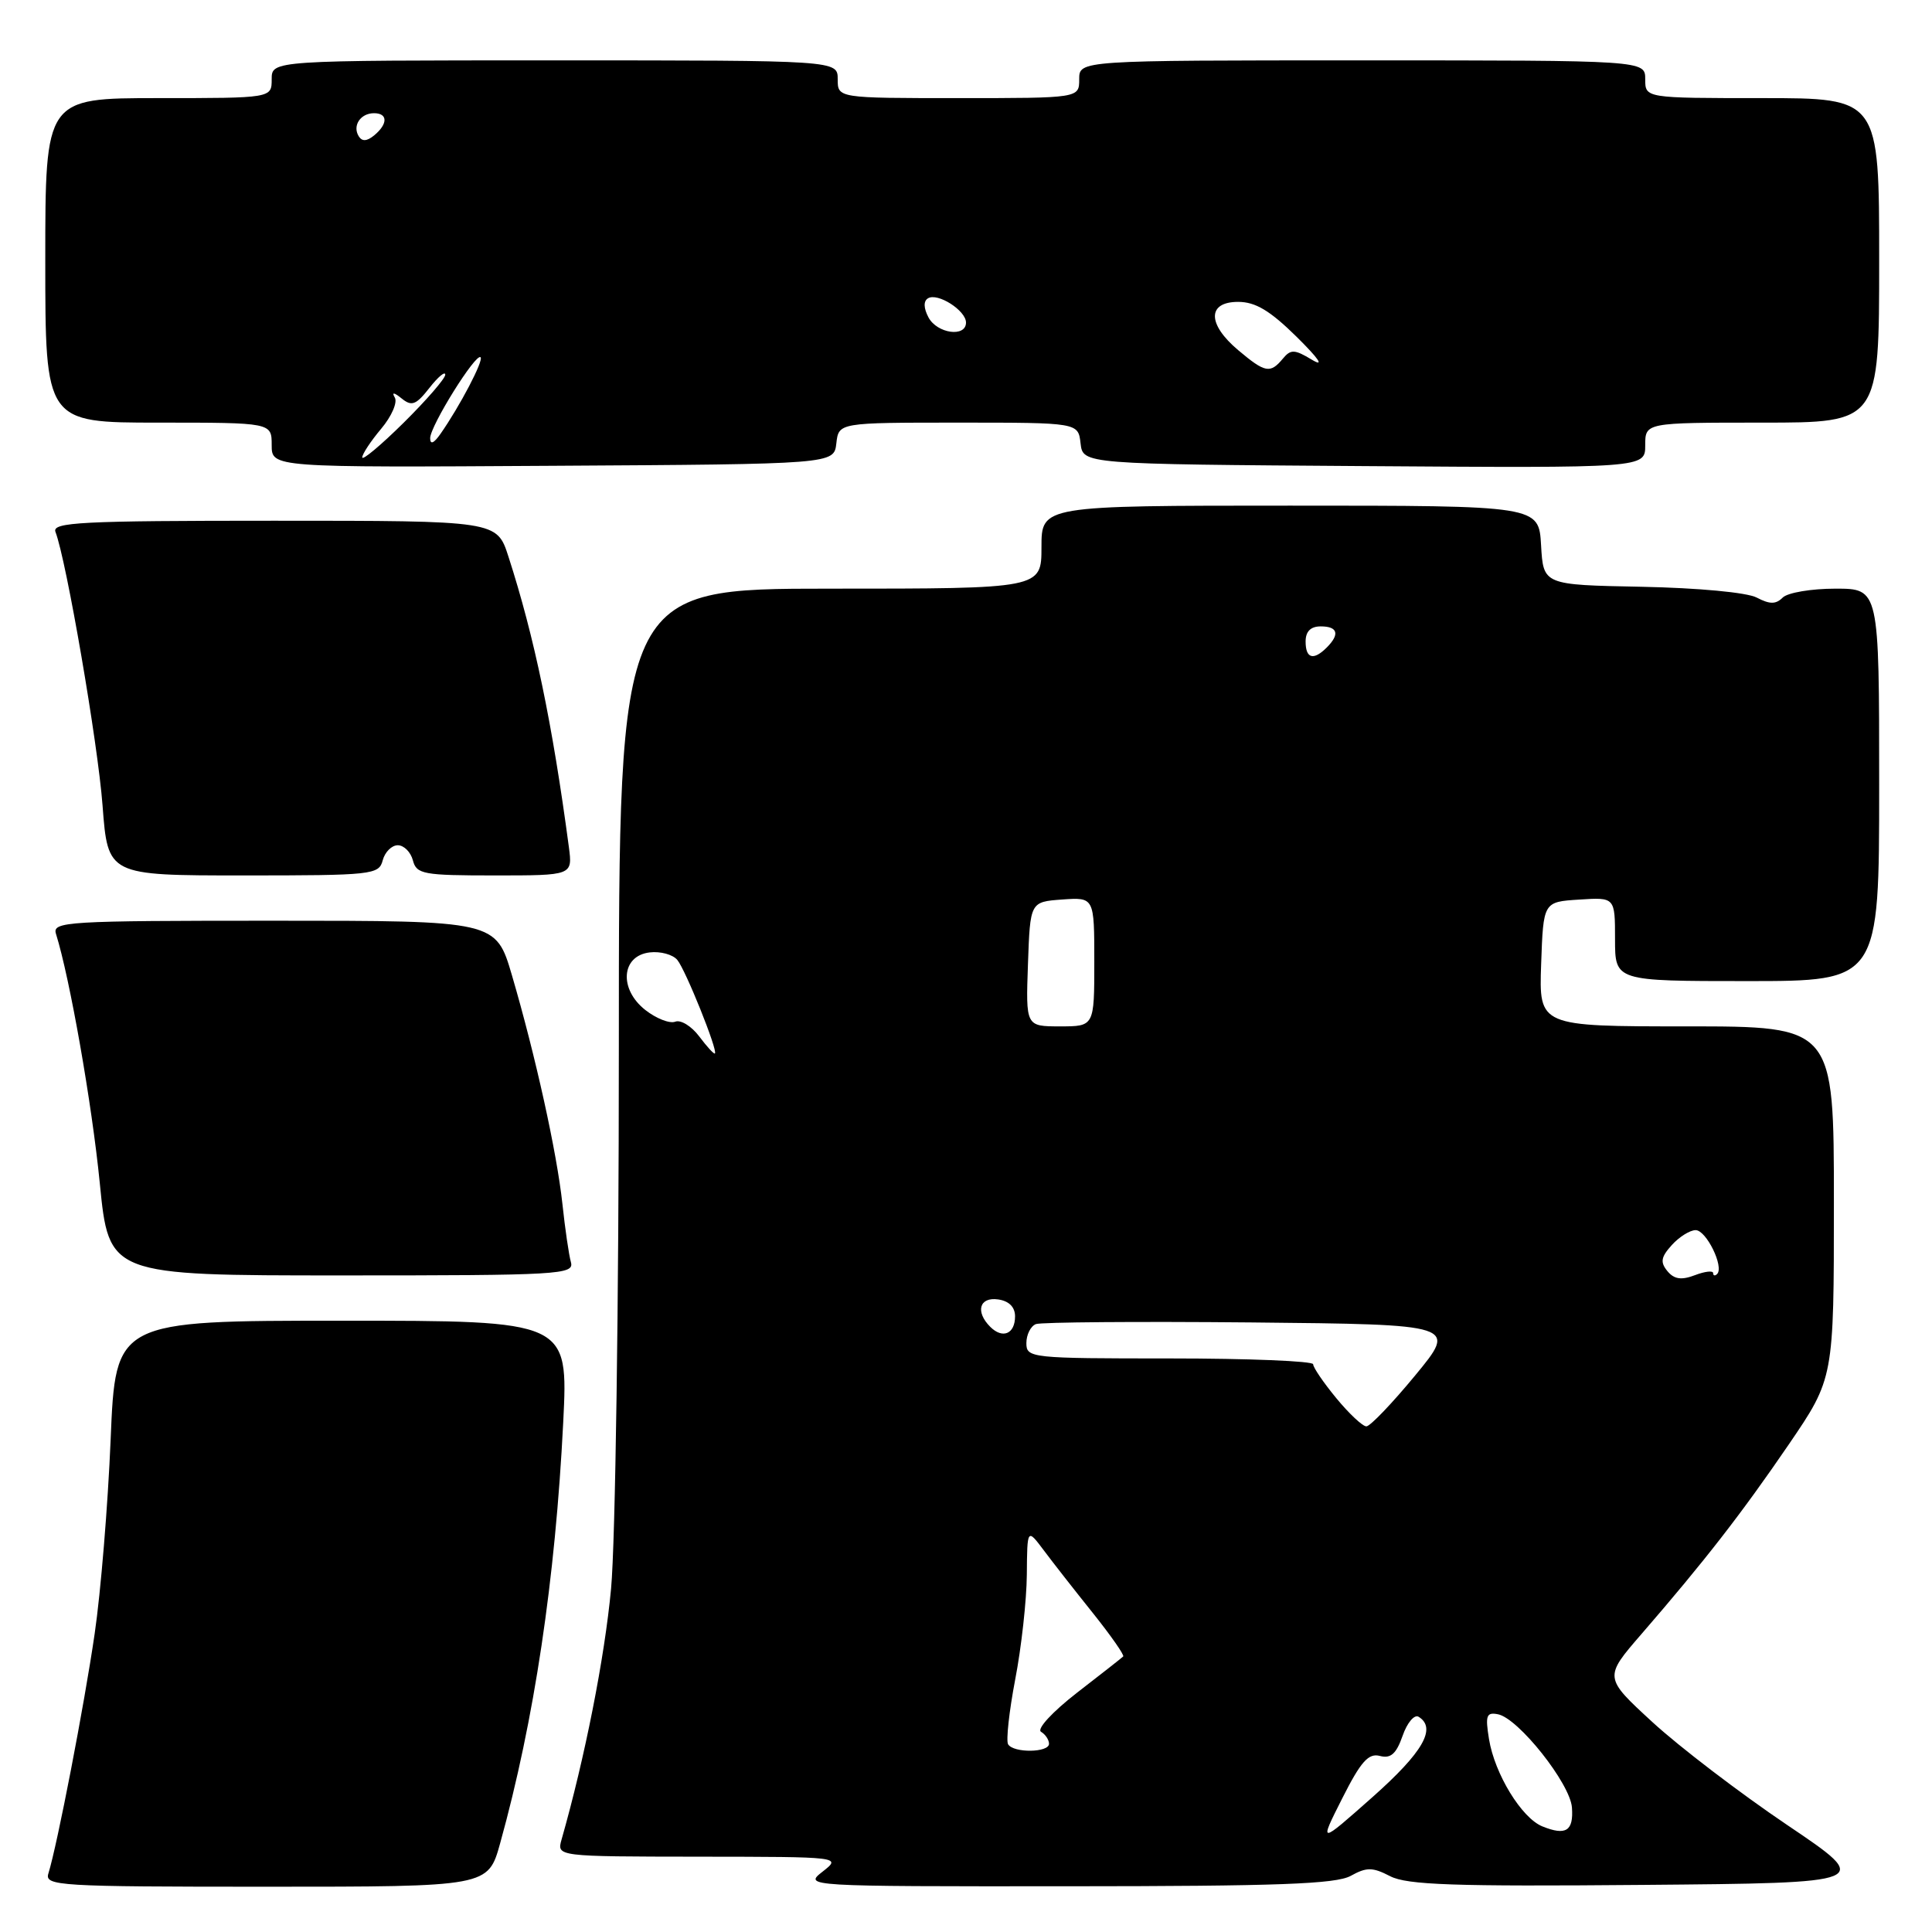 <?xml version="1.0" encoding="UTF-8" standalone="no"?>
<!DOCTYPE svg PUBLIC "-//W3C//DTD SVG 1.1//EN" "http://www.w3.org/Graphics/SVG/1.1/DTD/svg11.dtd" >
<svg xmlns="http://www.w3.org/2000/svg" xmlns:xlink="http://www.w3.org/1999/xlink" version="1.1" viewBox="0 0 256 256">
 <g >
 <path fill="currentColor"
d=" M 66.27 244.25 C 70.79 227.97 73.58 209.33 74.63 188.46 C 75.30 175.00 75.30 175.00 45.31 175.00 C 15.31 175.00 15.31 175.00 14.66 190.75 C 14.30 199.41 13.35 211.00 12.54 216.50 C 11.16 225.98 7.59 244.47 6.41 248.25 C 5.90 249.89 7.72 250.00 35.27 250.00 C 64.67 250.00 64.67 250.00 66.27 244.25 Z  M 178.98 248.56 C 181.09 247.39 181.87 247.40 184.21 248.61 C 186.44 249.76 192.67 249.98 217.58 249.76 C 248.20 249.50 248.20 249.50 236.81 241.82 C 230.54 237.59 222.52 231.46 218.97 228.20 C 212.52 222.27 212.52 222.27 217.51 216.51 C 225.88 206.84 230.76 200.56 237.02 191.40 C 243.00 182.63 243.00 182.63 243.00 159.31 C 243.00 136.00 243.00 136.00 223.46 136.00 C 203.92 136.00 203.92 136.00 204.21 127.75 C 204.50 119.50 204.50 119.50 209.25 119.20 C 214.00 118.89 214.00 118.89 214.00 124.45 C 214.00 130.00 214.00 130.00 231.50 130.00 C 249.00 130.00 249.00 130.00 249.00 104.00 C 249.00 78.00 249.00 78.00 243.20 78.00 C 240.01 78.00 236.87 78.53 236.22 79.18 C 235.31 80.09 234.51 80.09 232.77 79.18 C 231.46 78.50 225.01 77.90 217.50 77.75 C 204.50 77.50 204.50 77.50 204.20 72.25 C 203.90 67.00 203.90 67.00 170.95 67.00 C 138.00 67.00 138.00 67.00 138.00 72.50 C 138.00 78.00 138.00 78.00 110.00 78.00 C 82.00 78.00 82.00 78.00 82.00 138.75 C 82.00 172.49 81.54 204.39 80.97 210.50 C 80.12 219.66 77.49 232.95 74.41 243.75 C 73.77 246.00 73.77 246.00 92.63 246.02 C 111.50 246.04 111.50 246.04 109.00 248.00 C 106.51 249.95 106.58 249.96 141.50 249.94 C 169.27 249.93 177.01 249.65 178.98 248.56 Z  M 75.65 167.25 C 75.38 166.29 74.87 162.80 74.52 159.50 C 73.78 152.67 70.96 139.90 67.84 129.25 C 65.71 122.00 65.71 122.00 36.29 122.00 C 8.72 122.00 6.90 122.11 7.42 123.75 C 9.25 129.59 12.18 146.24 13.22 156.75 C 14.43 169.00 14.43 169.00 45.28 169.00 C 74.18 169.00 76.10 168.89 75.65 167.25 Z  M 50.71 114.00 C 51.00 112.90 51.90 112.00 52.71 112.00 C 53.52 112.00 54.42 112.90 54.71 114.00 C 55.19 115.84 56.07 116.00 65.55 116.00 C 75.87 116.00 75.87 116.00 75.38 112.25 C 73.20 95.88 70.80 84.35 67.37 73.75 C 65.84 69.00 65.84 69.00 36.31 69.00 C 10.70 69.00 6.86 69.20 7.35 70.48 C 8.80 74.26 12.97 98.47 13.59 106.75 C 14.29 116.00 14.29 116.00 32.24 116.00 C 49.35 116.00 50.21 115.91 50.71 114.00 Z  M 110.82 58.75 C 111.13 56.00 111.13 56.00 127.00 56.00 C 142.87 56.00 142.87 56.00 143.18 58.75 C 143.50 61.50 143.50 61.50 180.75 61.76 C 218.00 62.02 218.00 62.02 218.00 59.01 C 218.00 56.00 218.00 56.00 233.50 56.00 C 249.00 56.00 249.00 56.00 249.00 34.50 C 249.00 13.00 249.00 13.00 233.50 13.00 C 218.00 13.00 218.00 13.00 218.00 10.50 C 218.00 8.00 218.00 8.00 180.50 8.00 C 143.00 8.00 143.00 8.00 143.00 10.50 C 143.00 13.00 143.00 13.00 127.00 13.00 C 111.00 13.00 111.00 13.00 111.00 10.50 C 111.00 8.00 111.00 8.00 73.50 8.00 C 36.00 8.00 36.00 8.00 36.00 10.50 C 36.00 13.00 36.00 13.00 21.00 13.00 C 6.00 13.00 6.00 13.00 6.00 34.50 C 6.00 56.00 6.00 56.00 21.00 56.00 C 36.00 56.00 36.00 56.00 36.00 58.97 C 36.00 61.95 36.00 61.95 73.25 61.72 C 110.50 61.50 110.50 61.50 110.82 58.75 Z  M 177.85 238.30 C 180.31 233.42 181.33 232.27 182.84 232.67 C 184.28 233.05 185.01 232.40 185.85 230.01 C 186.45 228.27 187.41 227.14 187.97 227.48 C 190.40 228.98 188.56 232.18 181.88 238.11 C 174.76 244.42 174.76 244.42 177.85 238.30 Z  M 204.38 242.01 C 201.63 240.91 198.05 235.06 197.30 230.44 C 196.79 227.31 196.96 226.85 198.49 227.15 C 201.20 227.68 208.05 236.32 208.29 239.50 C 208.52 242.61 207.50 243.27 204.38 242.01 Z  M 133.58 231.13 C 133.29 230.66 133.71 226.79 134.52 222.54 C 135.34 218.30 136.03 212.05 136.06 208.66 C 136.11 202.50 136.11 202.50 138.31 205.43 C 139.51 207.04 142.45 210.79 144.83 213.76 C 147.21 216.74 149.01 219.32 148.83 219.49 C 148.65 219.67 145.89 221.84 142.69 224.31 C 139.45 226.83 137.35 229.10 137.94 229.47 C 138.53 229.82 139.00 230.54 139.00 231.06 C 139.00 232.24 134.31 232.31 133.58 231.13 Z  M 177.07 185.27 C 175.38 183.22 174.00 181.20 174.00 180.77 C 174.00 180.35 165.45 180.00 155.00 180.00 C 136.57 180.00 136.00 179.94 136.00 177.97 C 136.00 176.85 136.57 175.72 137.26 175.45 C 137.96 175.19 150.81 175.09 165.81 175.23 C 193.09 175.50 193.09 175.50 187.52 182.25 C 184.46 185.96 181.55 189.00 181.05 189.00 C 180.55 189.00 178.76 187.32 177.07 185.27 Z  M 131.21 175.81 C 129.21 173.81 129.77 171.83 132.25 172.18 C 133.69 172.38 134.50 173.19 134.50 174.42 C 134.50 176.76 132.85 177.45 131.21 175.81 Z  M 220.94 168.43 C 219.97 167.25 220.08 166.57 221.52 164.98 C 222.50 163.89 223.93 163.00 224.68 163.00 C 226.09 163.00 228.47 167.86 227.53 168.81 C 227.24 169.10 227.00 169.04 227.00 168.69 C 227.00 168.34 225.91 168.46 224.58 168.97 C 222.79 169.65 221.83 169.51 220.94 168.43 Z  M 92.65 137.33 C 91.63 135.97 90.20 135.09 89.47 135.38 C 88.73 135.66 86.95 134.96 85.51 133.83 C 81.98 131.06 82.32 126.64 86.09 126.20 C 87.51 126.03 89.16 126.48 89.75 127.20 C 90.85 128.53 95.14 139.21 94.73 139.59 C 94.60 139.71 93.67 138.69 92.65 137.33 Z  M 136.21 127.75 C 136.50 119.50 136.50 119.50 140.75 119.19 C 145.00 118.89 145.00 118.89 145.00 127.44 C 145.00 136.00 145.00 136.00 140.46 136.00 C 135.92 136.00 135.92 136.00 136.21 127.75 Z  M 173.00 85.00 C 173.00 83.67 173.67 83.00 175.00 83.00 C 177.27 83.00 177.56 84.04 175.80 85.80 C 174.04 87.56 173.00 87.27 173.00 85.00 Z  M 48.00 60.61 C 48.00 60.16 49.13 58.45 50.51 56.81 C 51.89 55.17 52.70 53.31 52.31 52.67 C 51.88 51.94 52.21 51.98 53.21 52.79 C 54.55 53.88 55.12 53.67 56.90 51.40 C 58.05 49.93 59.00 49.14 59.00 49.65 C 59.00 50.15 56.52 53.01 53.50 56.00 C 50.48 58.99 48.00 61.06 48.00 60.61 Z  M 57.00 58.06 C 57.00 56.44 63.06 46.72 63.68 47.34 C 64.10 47.77 60.94 53.81 58.38 57.47 C 57.49 58.75 57.00 58.96 57.00 58.06 Z  M 164.08 46.41 C 159.96 42.95 159.95 40.00 164.06 40.00 C 166.35 40.00 168.29 41.16 171.81 44.63 C 174.78 47.57 175.53 48.68 173.84 47.67 C 171.52 46.27 171.03 46.26 169.97 47.54 C 168.31 49.53 167.63 49.40 164.08 46.41 Z  M 123.03 42.06 C 122.38 40.83 122.35 39.90 122.96 39.53 C 124.23 38.74 128.00 41.14 128.00 42.74 C 128.00 44.73 124.18 44.21 123.03 42.06 Z  M 47.53 18.05 C 46.67 16.65 47.77 15.00 49.56 15.00 C 51.40 15.00 51.41 16.42 49.59 17.93 C 48.62 18.73 47.97 18.77 47.53 18.05 Z "/>
</g>
</svg>